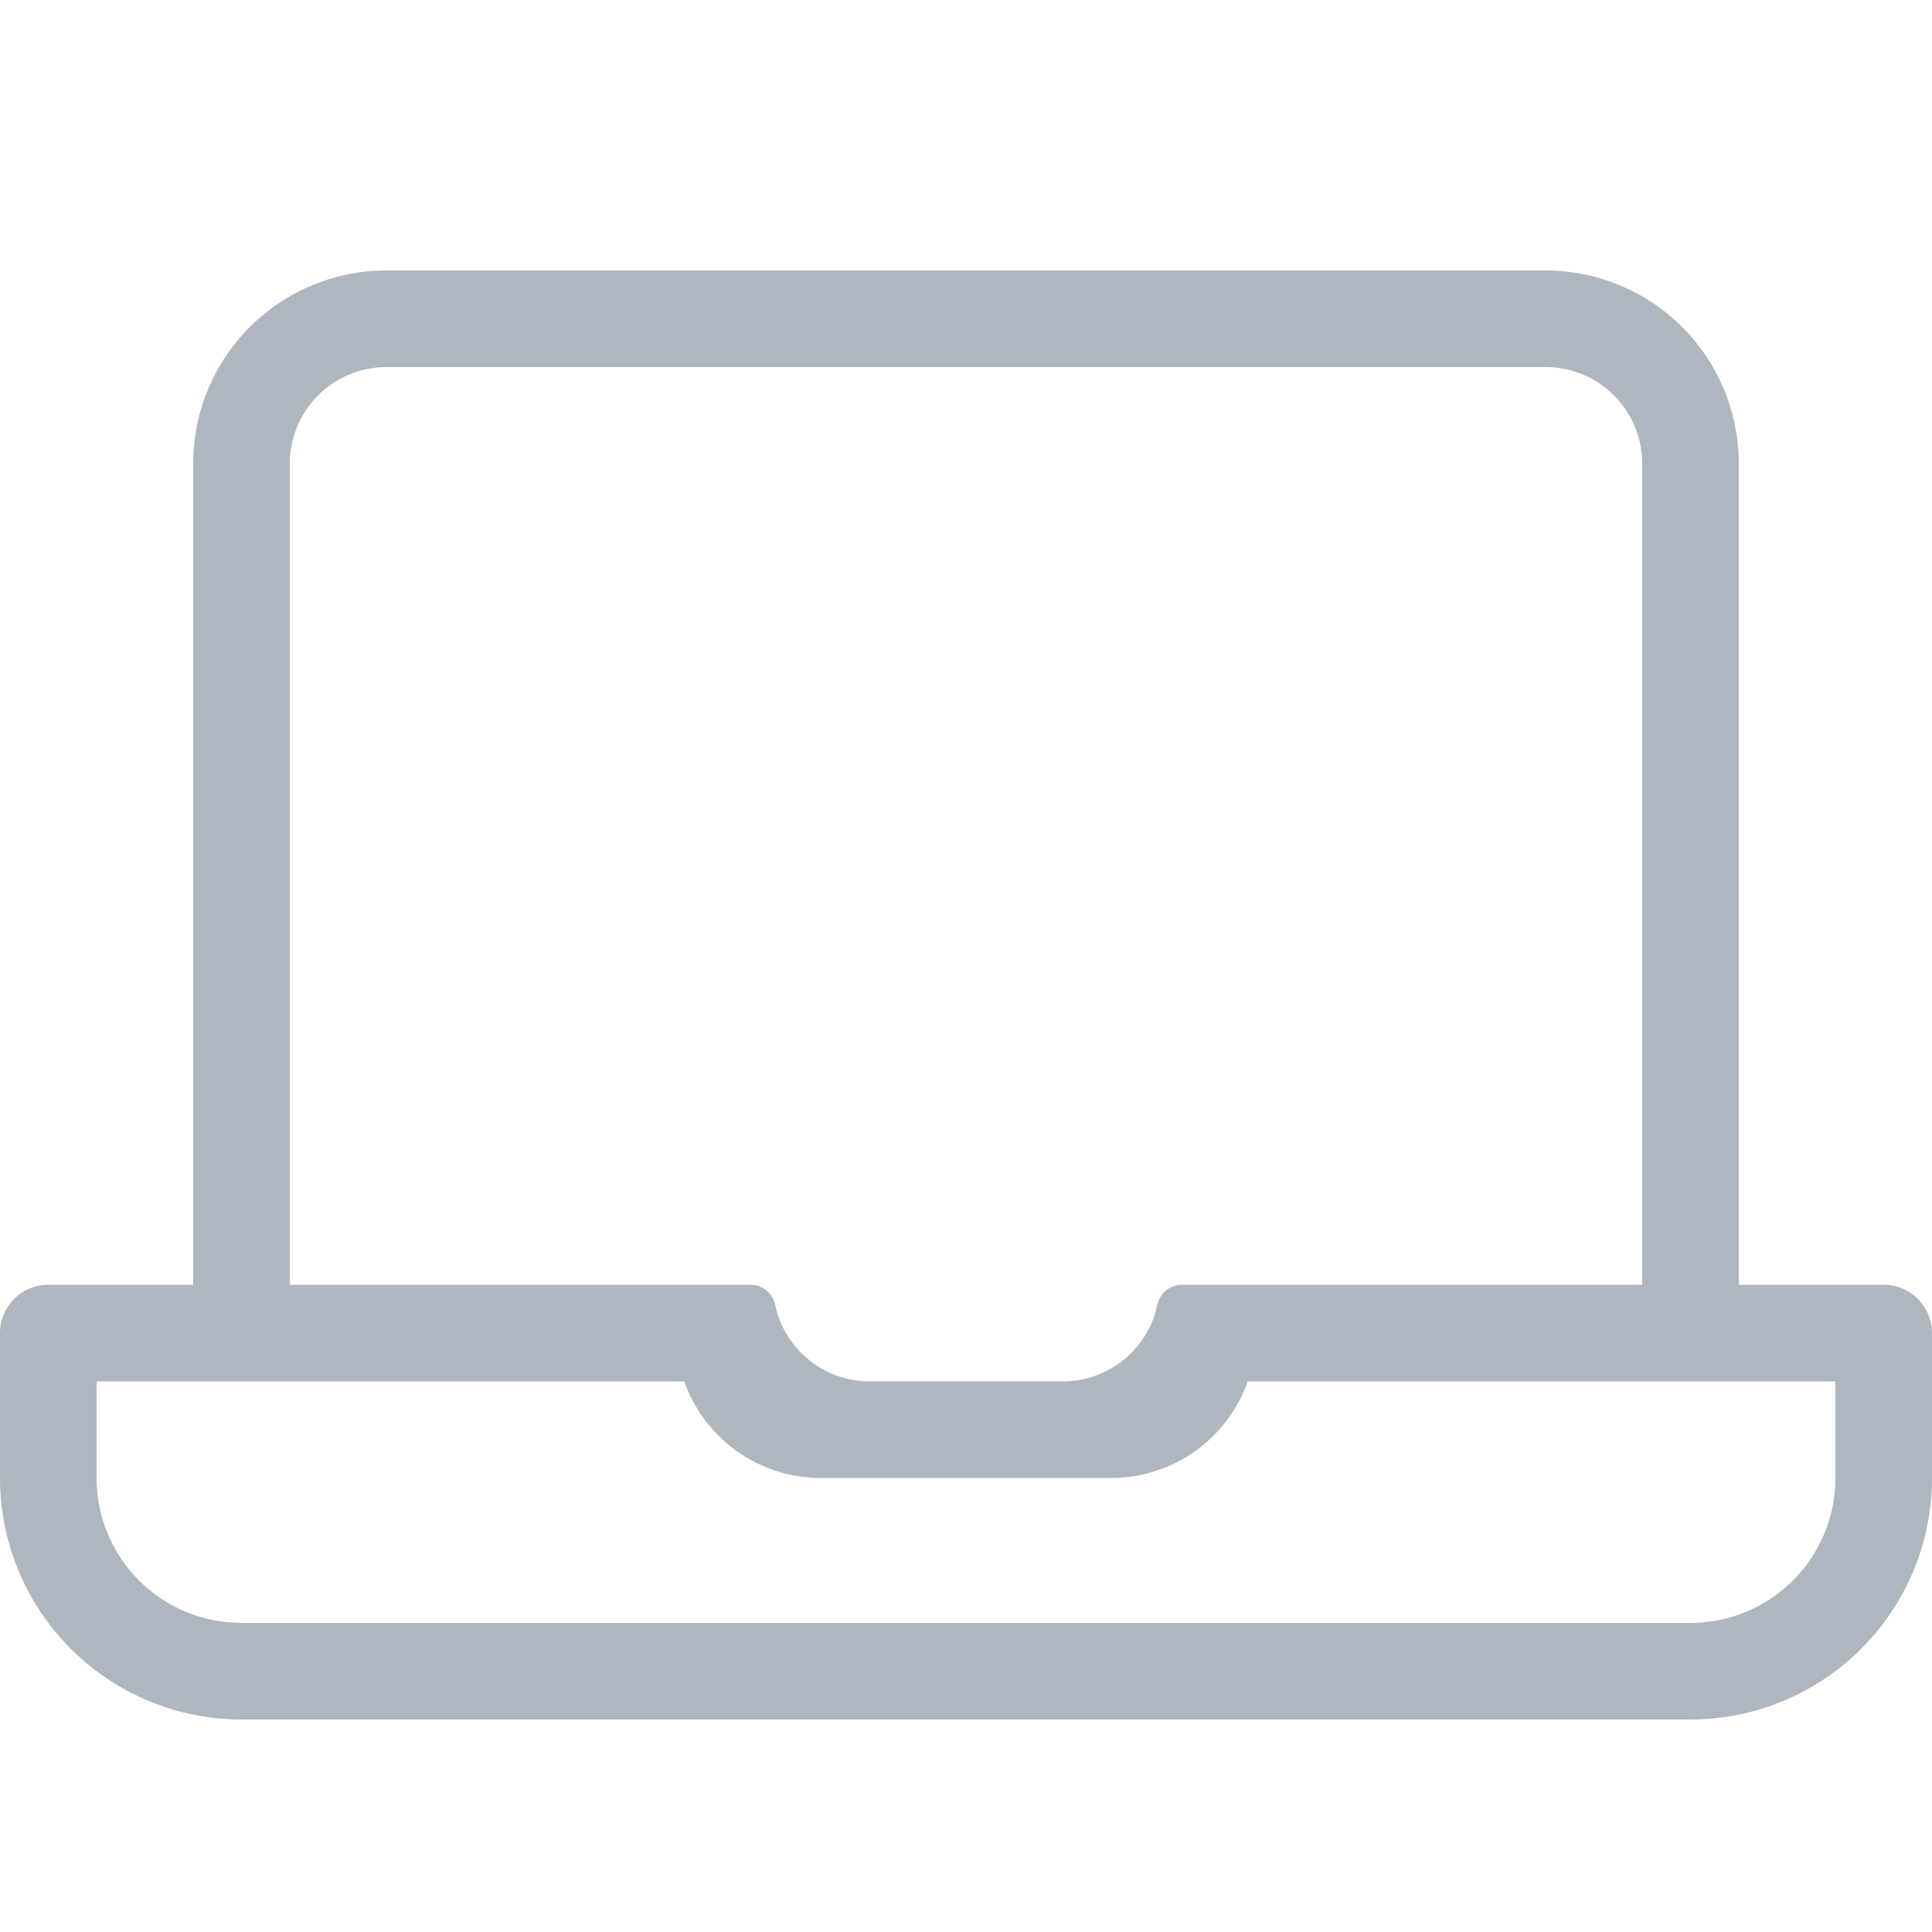 <svg id="Icon_Model_24px" data-name="Icon/Model/24px" xmlns="http://www.w3.org/2000/svg" width="24" height="24" viewBox="0 0 24 24">
  <rect id="Rectangle" width="24" height="24" fill="none"/>
  <g id="AT_ICO_LE-ChargeFromShutdown" data-name="AT/ICO/LE-ChargeFromShutdown" transform="translate(0 3.36)" opacity="0.4">
    <path id="Path_129" data-name="Path 129" d="M23.4,18.6a.6.6,0,0,1,.6.6V21a3,3,0,0,1-3,3H3a3,3,0,0,1-3-3V19.2a.6.6,0,0,1,.6-.6H2.4V8.4A2.4,2.4,0,0,1,4.8,6H19.2a2.4,2.4,0,0,1,2.4,2.4V18.6ZM3.6,8.4V18.6H9.333a.315.315,0,0,1,.3.266,1.2,1.2,0,0,0,1.17.934h2.4a1.2,1.2,0,0,0,1.17-.934.315.315,0,0,1,.3-.266H20.4V8.4a1.2,1.2,0,0,0-1.2-1.2H4.8A1.2,1.2,0,0,0,3.6,8.4ZM22.8,21V19.8H15.5A1.8,1.8,0,0,1,13.8,21H10.2a1.8,1.8,0,0,1-1.7-1.2H1.2V21A1.8,1.8,0,0,0,3,22.8H21A1.8,1.8,0,0,0,22.8,21Z" transform="translate(0 -6)" fill="#34495e"/>
  </g>
</svg>
